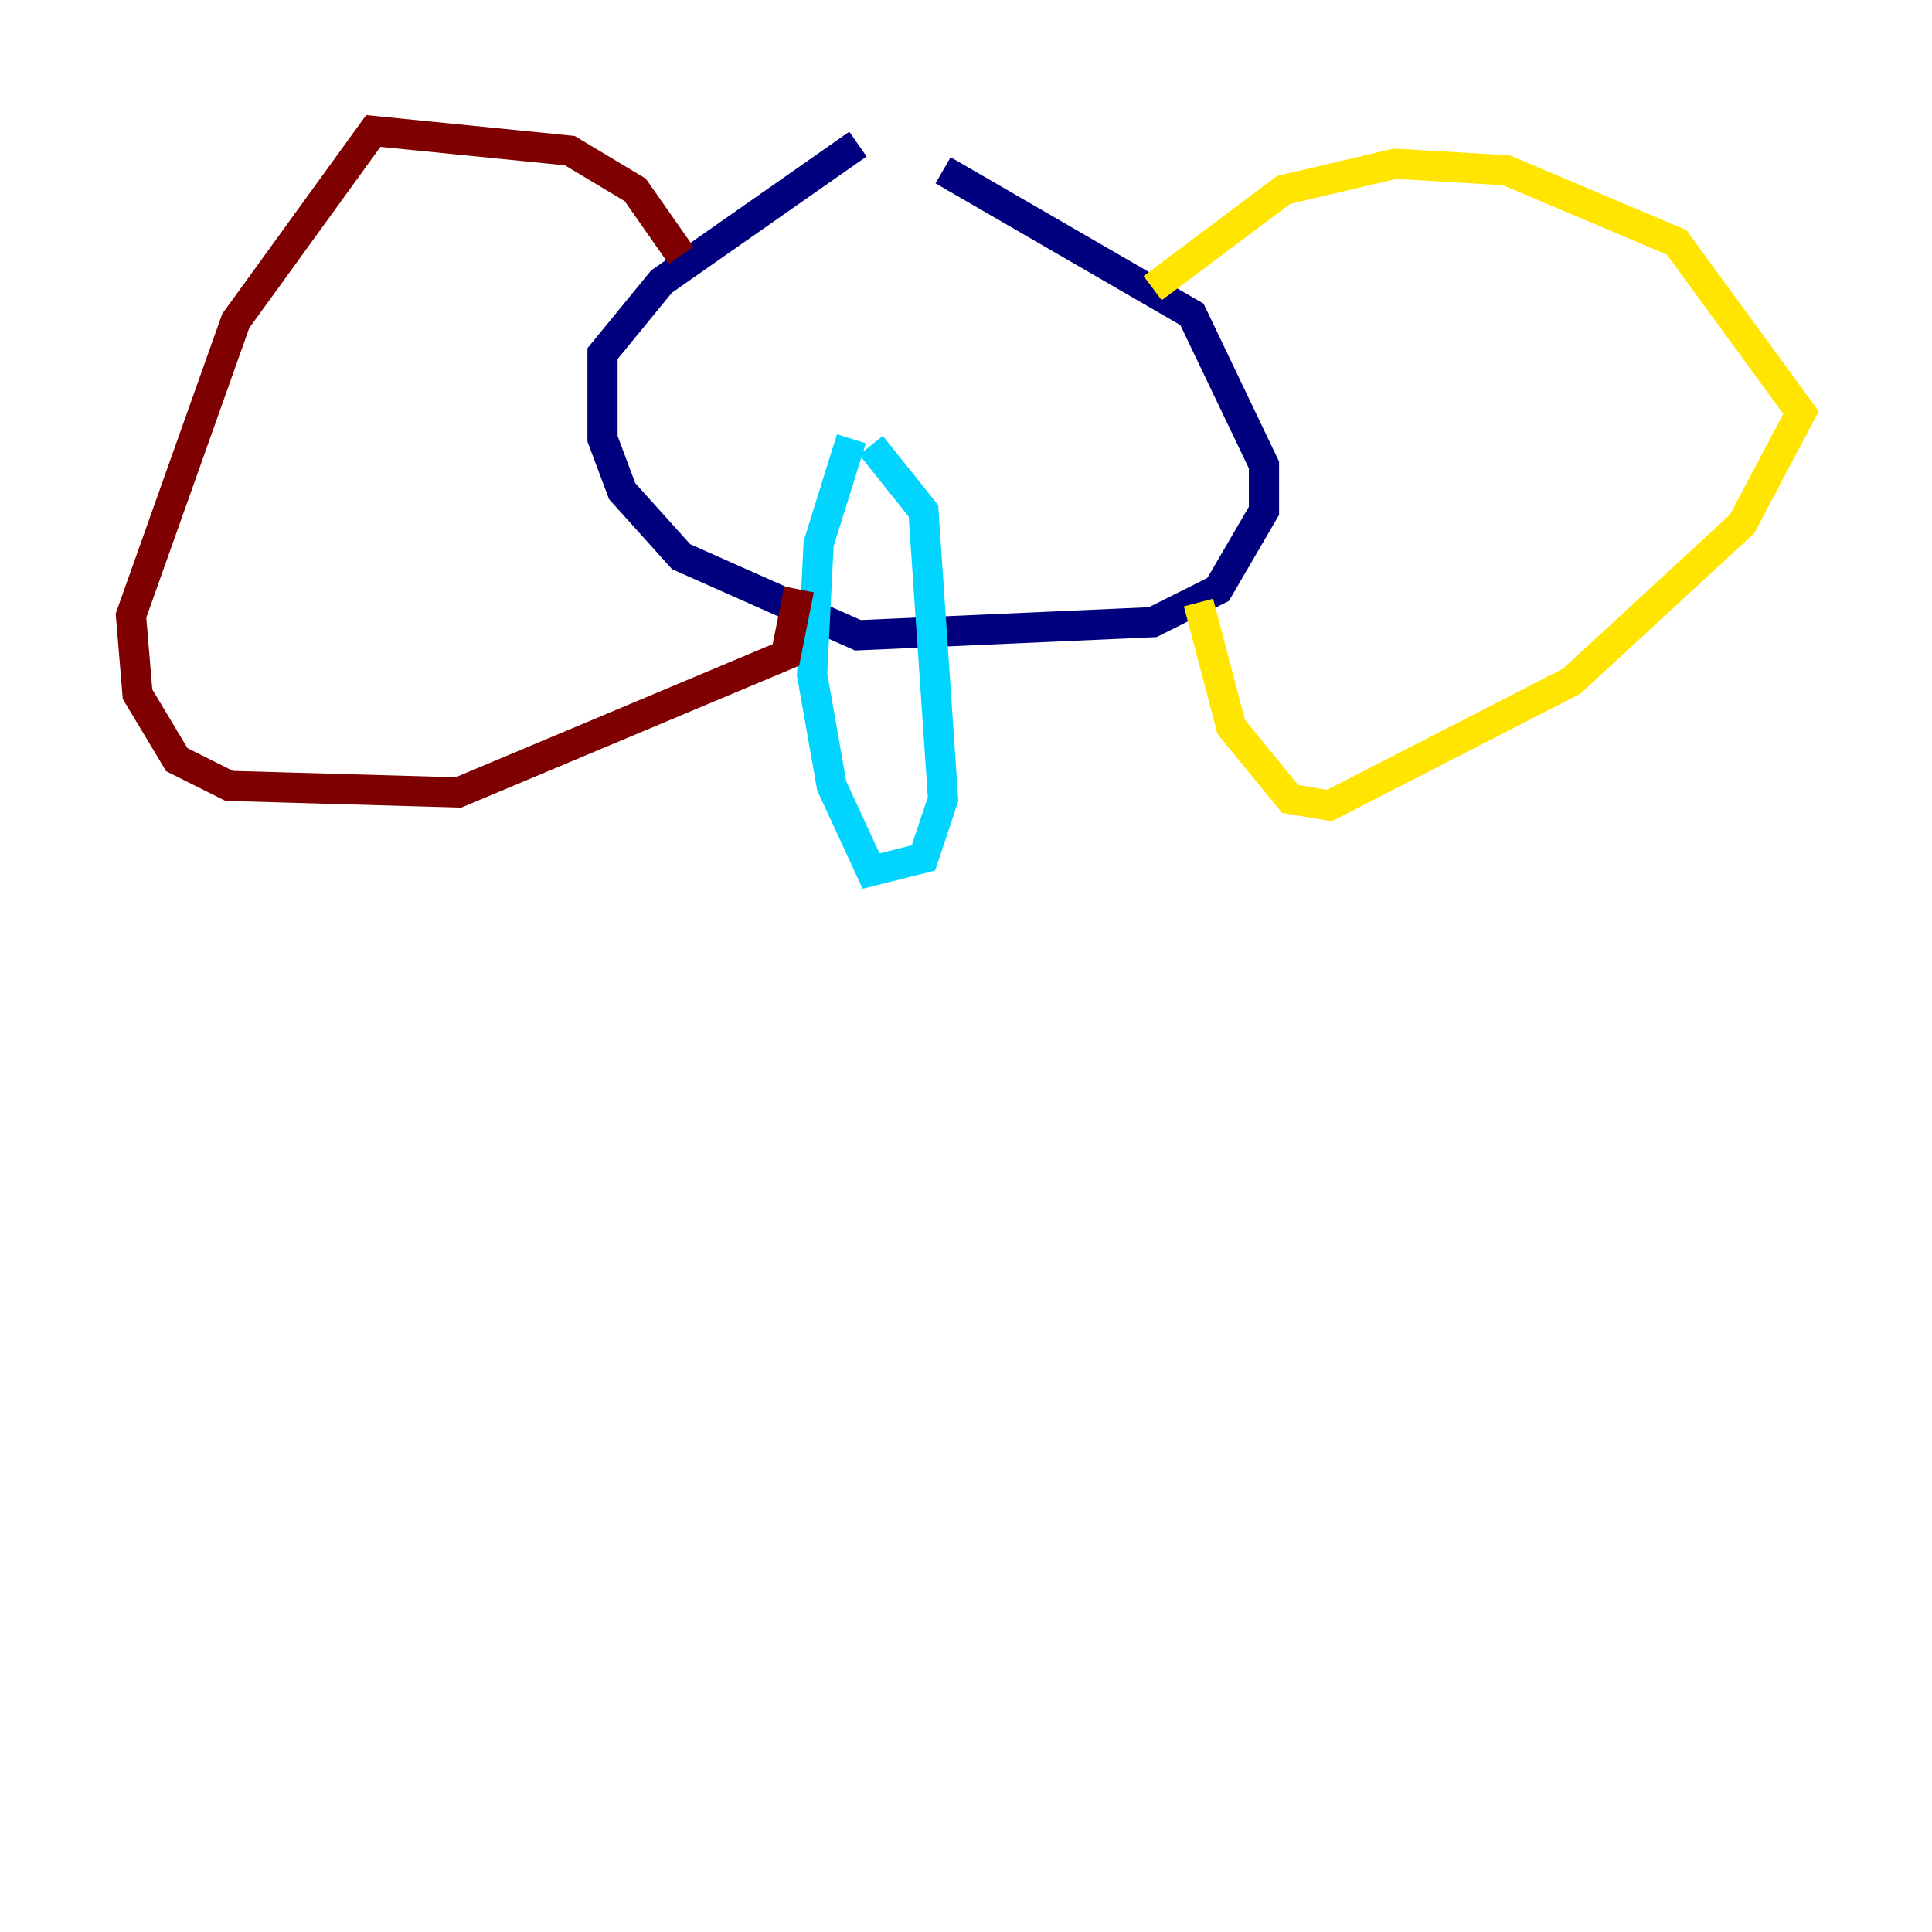 <?xml version="1.0" encoding="utf-8" ?>
<svg baseProfile="tiny" height="128" version="1.2" viewBox="0,0,128,128" width="128" xmlns="http://www.w3.org/2000/svg" xmlns:ev="http://www.w3.org/2001/xml-events" xmlns:xlink="http://www.w3.org/1999/xlink"><defs /><polyline fill="none" points="56.841,9.546 43.824,18.658 39.919,23.43 39.919,29.071 41.22,32.542 45.125,36.881 56.841,42.088 76.366,41.22 80.705,39.051 83.742,33.844 83.742,30.807 78.969,20.827 62.481,11.281" stroke="#00007f" stroke-width="2" /><polyline fill="none" points="56.407,29.071 54.237,36.014 53.803,44.691 55.105,52.068 57.709,57.709 61.18,56.841 62.481,52.936 61.18,33.844 57.709,29.505" stroke="#00d4ff" stroke-width="2" /><polyline fill="none" points="76.366,19.091 85.044,12.583 92.42,10.848 99.797,11.281 111.078,16.054 119.322,27.336 115.417,34.712 104.136,45.125 88.081,53.37 85.478,52.936 81.573,48.163 79.403,39.919" stroke="#ffe500" stroke-width="2" /><polyline fill="none" points="45.125,16.922 42.088,12.583 37.749,9.98 24.732,8.678 15.62,21.261 8.678,40.786 9.112,45.993 11.715,50.332 15.186,52.068 30.373,52.502 52.068,43.39 52.936,39.051" stroke="#7f0000" stroke-width="2" /></svg>